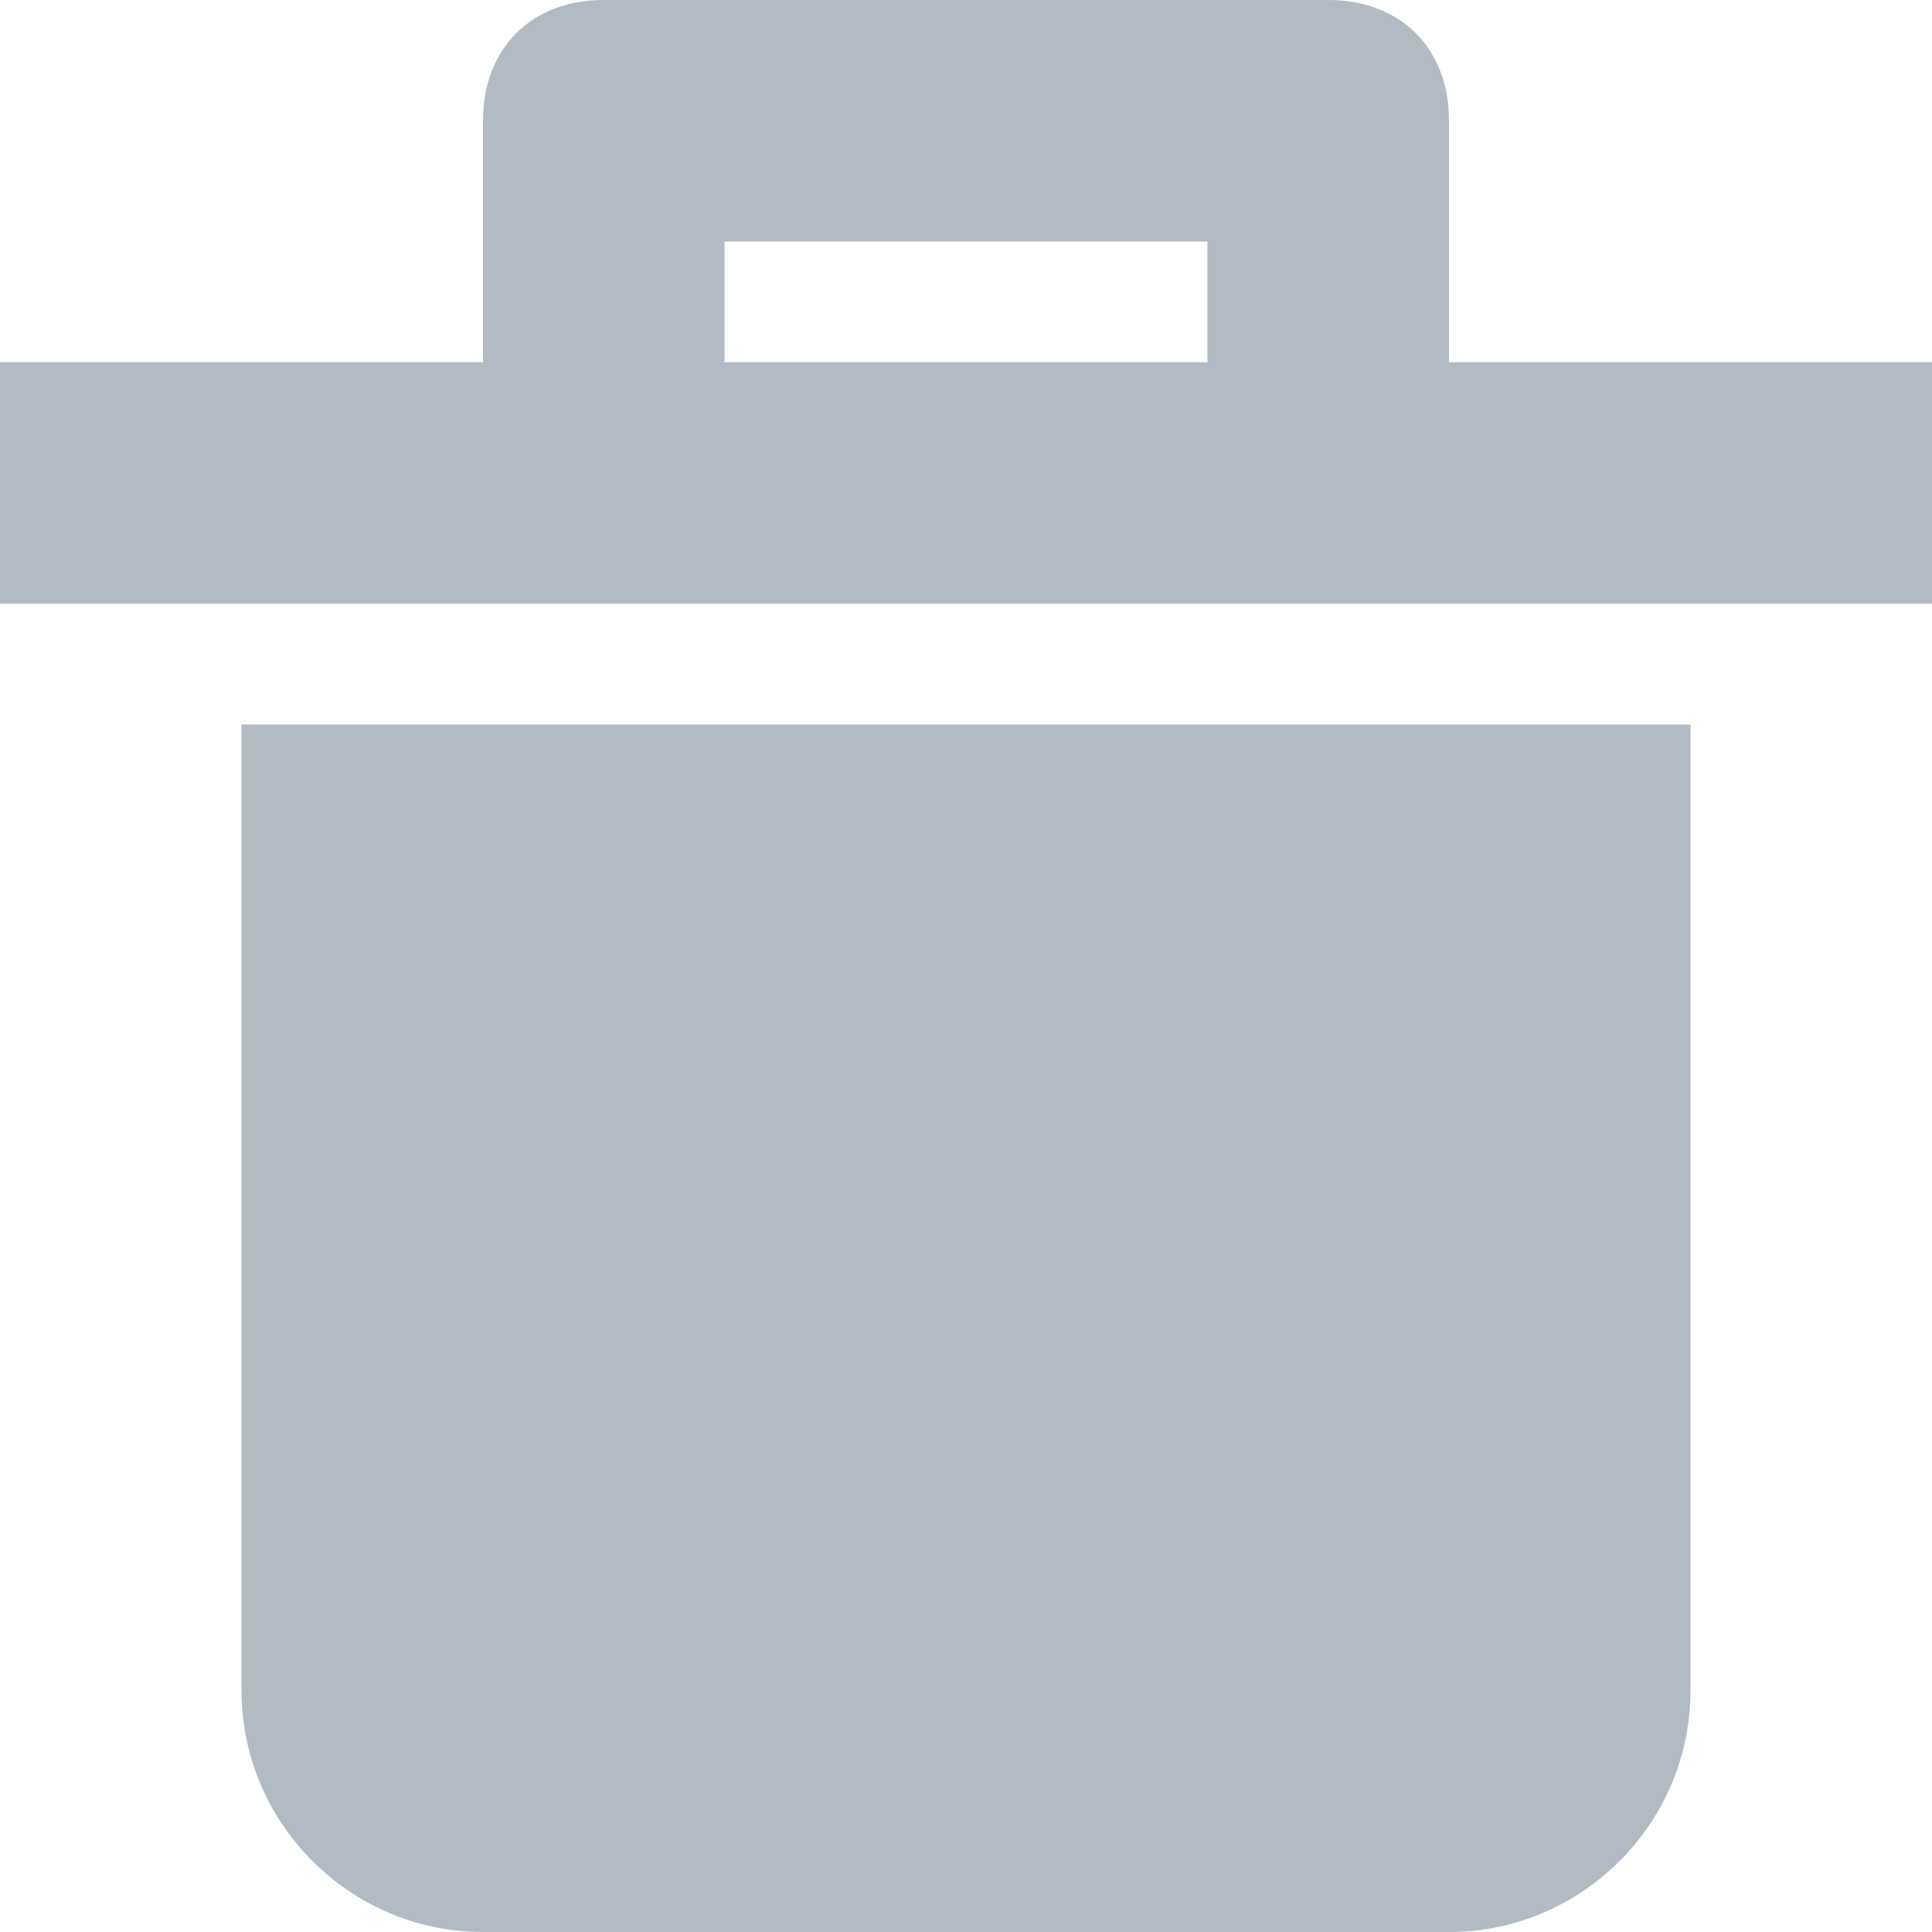 <svg xmlns="http://www.w3.org/2000/svg" width="16" height="16" viewBox="0 0 16 16">
    <g fill="#B2BAC4" fill-rule="nonzero">
        <path d="M2 6v8c0 1.1.9 2 2 2h8c1.1 0 2-.9 2-2V6H2zM12 3V1c0-.6-.4-1-1-1H5c-.6 0-1 .4-1 1v2H0v2h16V3h-4zm-2 0H6V2h4v1z"/>
    </g>
</svg>
